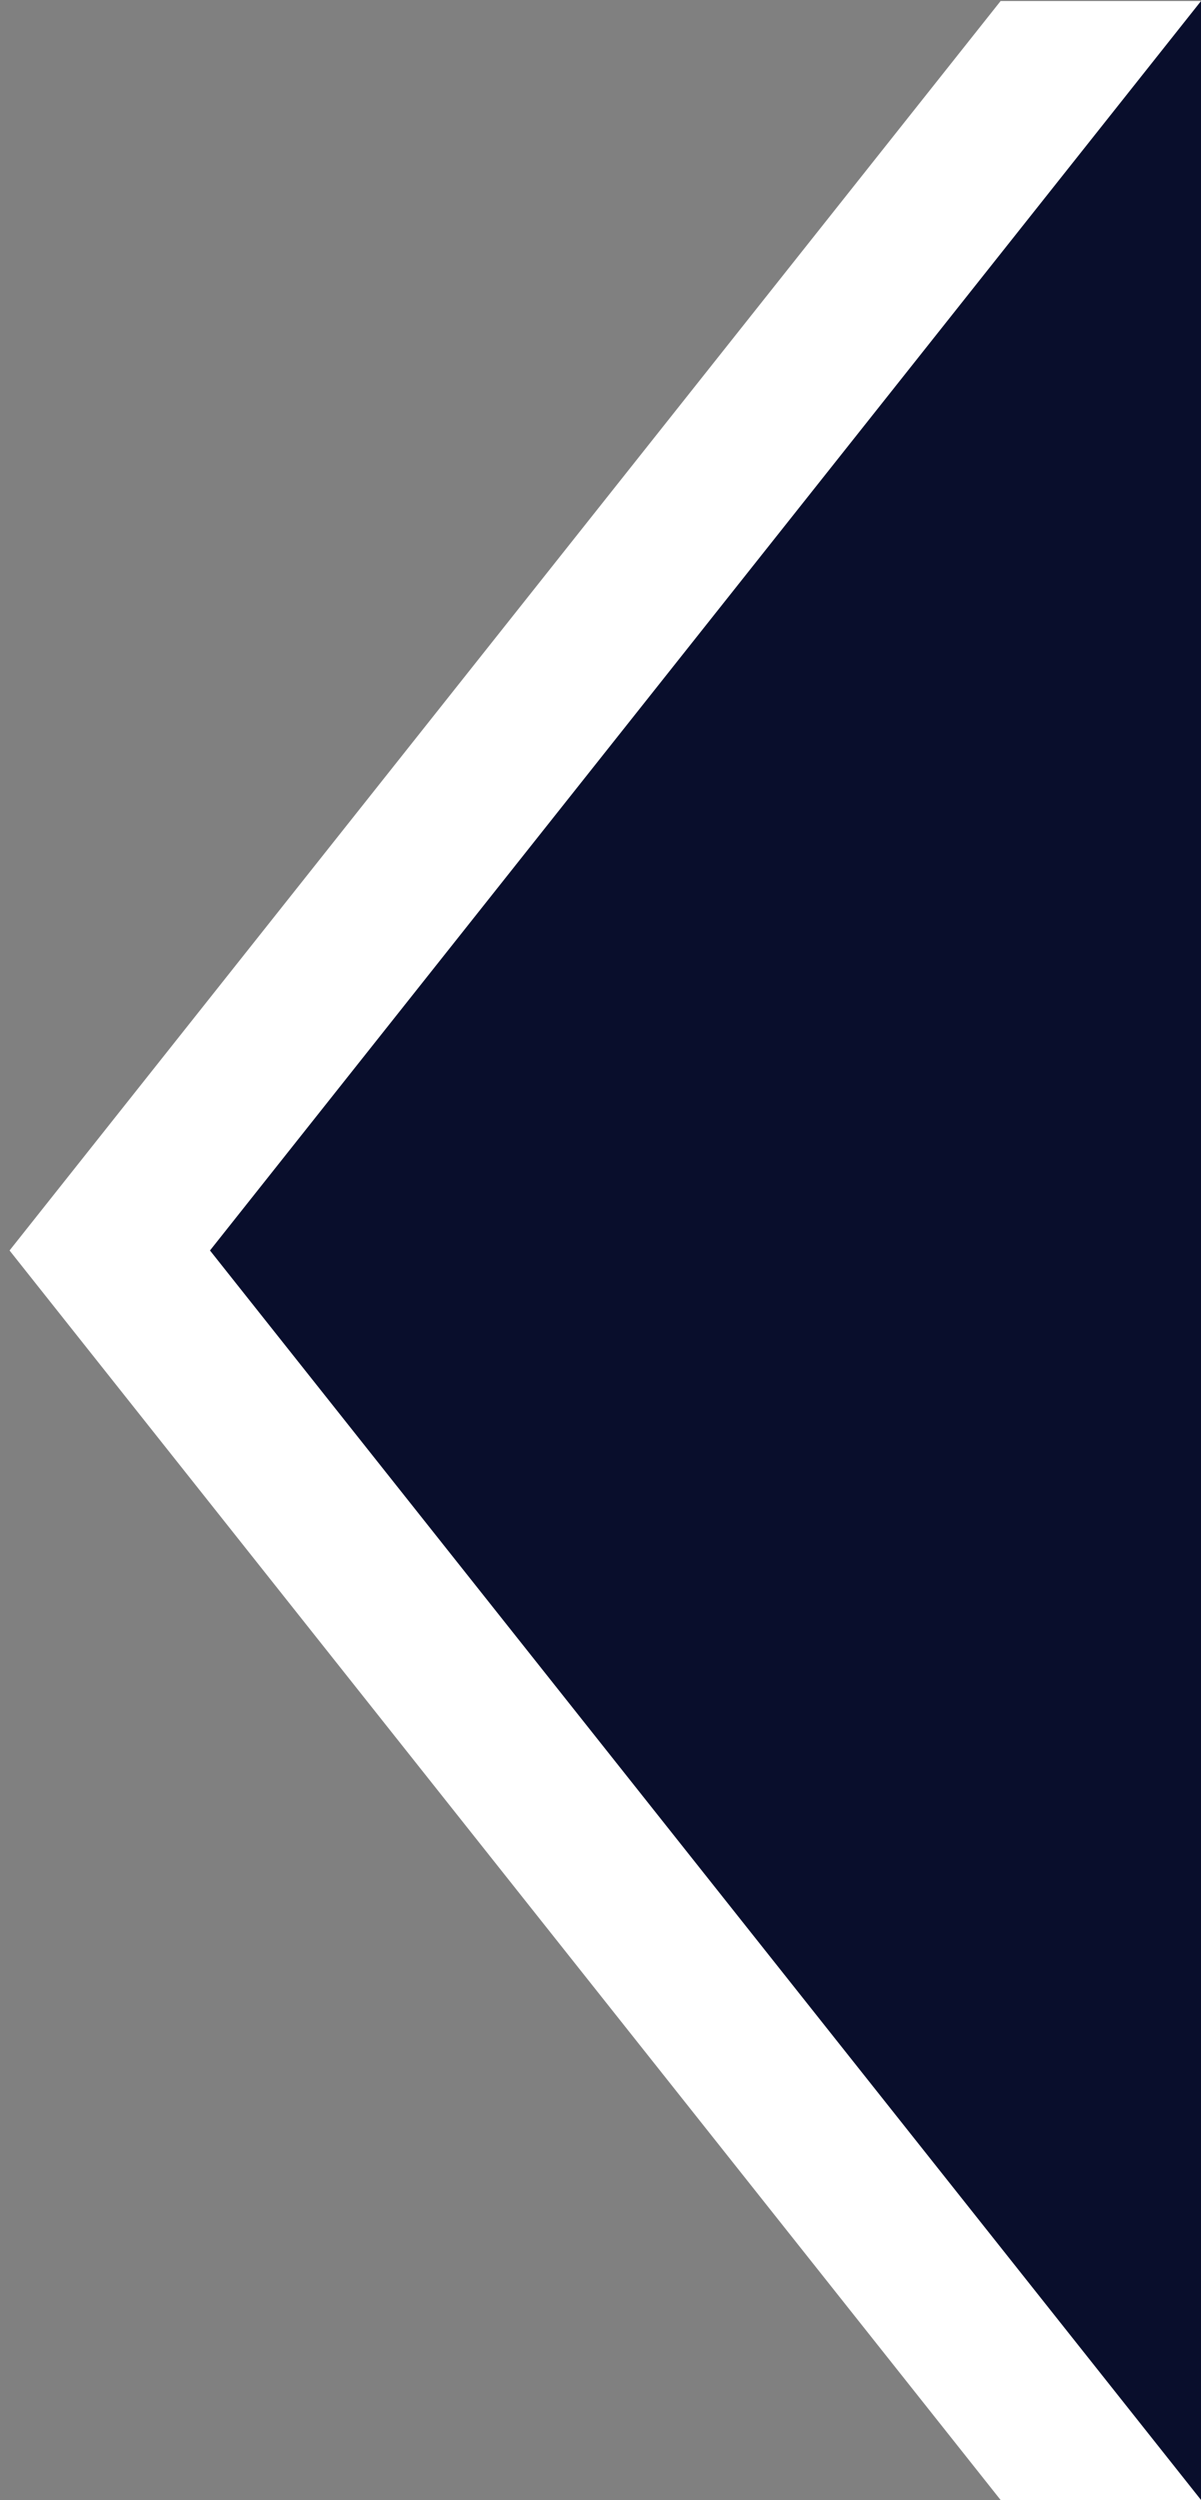 <?xml version="1.0" encoding="utf-8"?>
<!-- Generator: Adobe Illustrator 17.0.0, SVG Export Plug-In . SVG Version: 6.00 Build 0)  -->
<!DOCTYPE svg PUBLIC "-//W3C//DTD SVG 1.1//EN" "http://www.w3.org/Graphics/SVG/1.1/DTD/svg11.dtd">
<svg version="1.1" xmlns="http://www.w3.org/2000/svg" xmlns:xlink="http://www.w3.org/1999/xlink" x="0px" y="0px" width="25px"
	 height="52px" viewBox="0 0 25 52" enable-background="new 0 0 25 52" xml:space="preserve">
<rect x="0" y="0" width="25" height="52" fill="#808080" stroke="none"/>
<g id="Layer_2">
	<polyline fill-rule="evenodd" clip-rule="evenodd" fill="#090e2c" points="25,52 4.37,26.01 25,0.021 25,52 	"/>
</g>
<g id="Layer_1">
	<polygon fill-rule="evenodd" clip-rule="evenodd" fill="#FFFFFF" points="0.199,26.01 20.829,52 25,52 4.37,26.01 25,0.021 
		20.829,0.021 	"/>
</g>
</svg>
